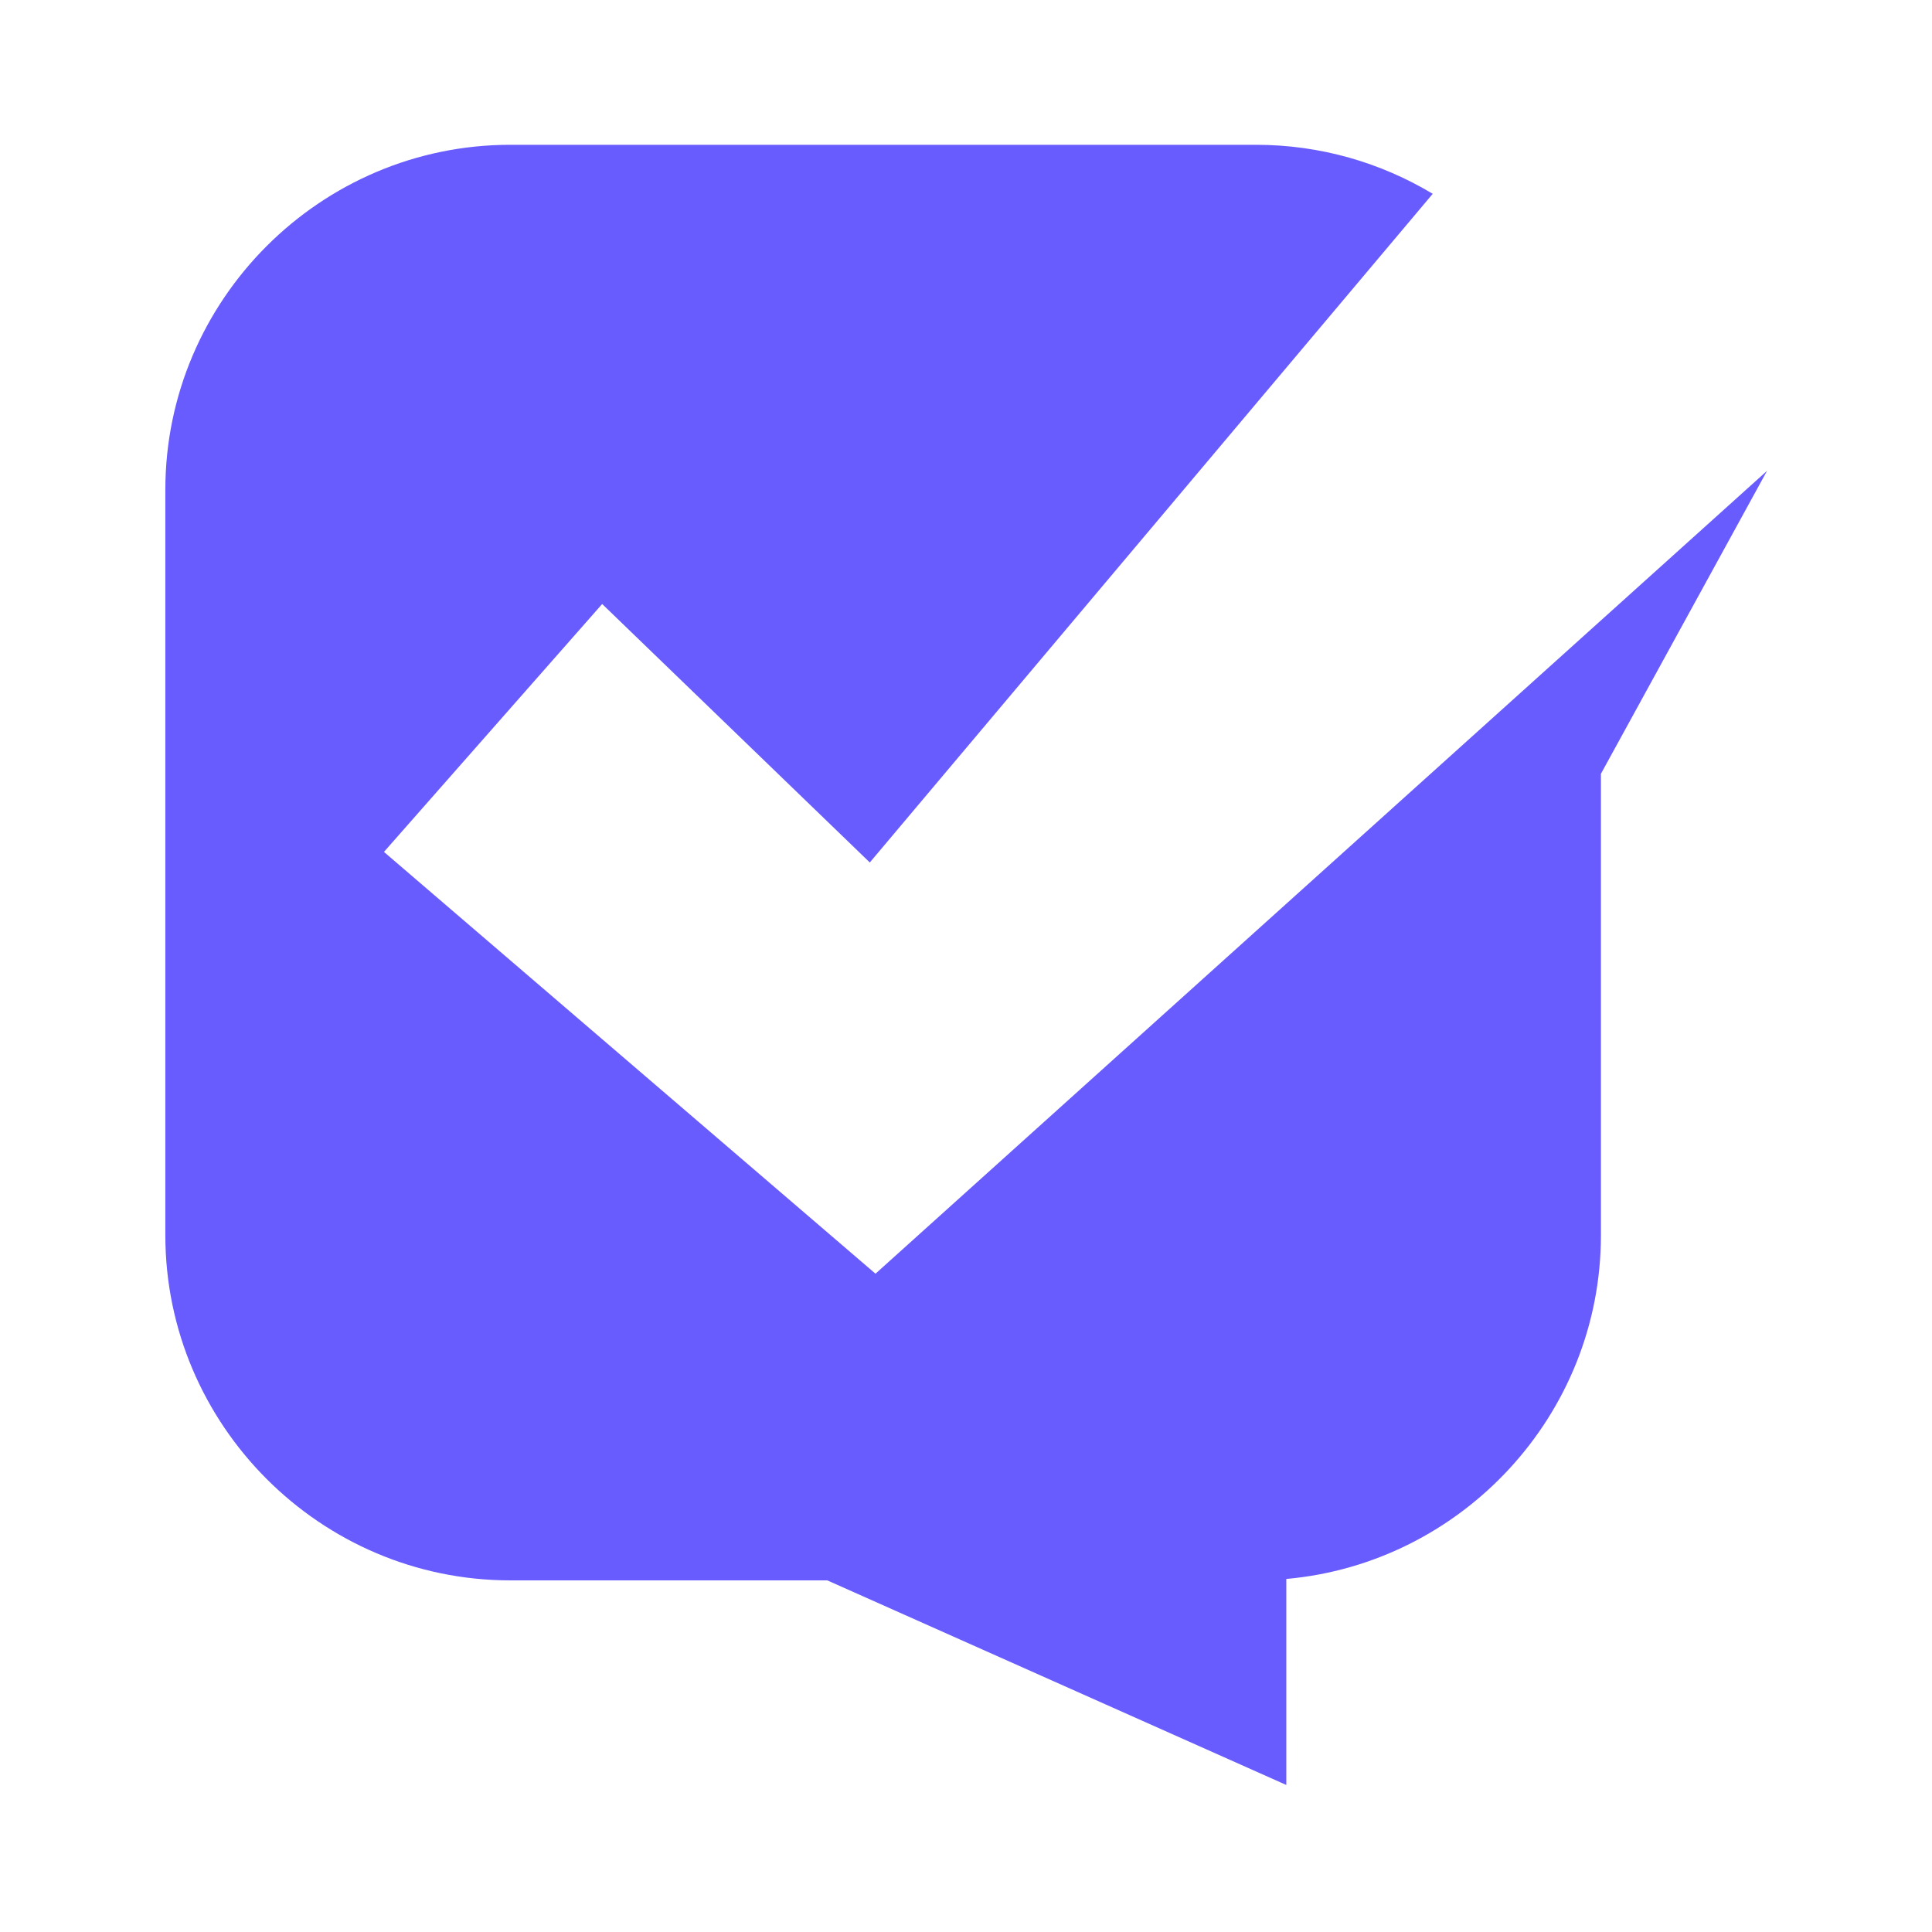 <svg version="1.2" xmlns="http://www.w3.org/2000/svg" viewBox="0 0 950 950" width="950" height="950">
	<title>Logo-branca-svg</title>
	<style>
		.s0 { fill: #695cfe } 
	</style>
	<path id="&lt;Path&gt;" class="s0" d="m430.5 626.3l-241.7-207.4 107.3-121.9 131.6 127.1 276.8-328.8c-25.5-15.3-55.2-24.1-86.9-24.1h-366.7c-93.3 0-169.6 76.3-169.6 169.6v366.6c0 93.3 76.3 169.7 169.6 169.7h155.9l225.7 100.6v-101.3c86.4-7.7 154.7-80.7 154.7-169v-226.9l81.7-149z"/>
</svg>